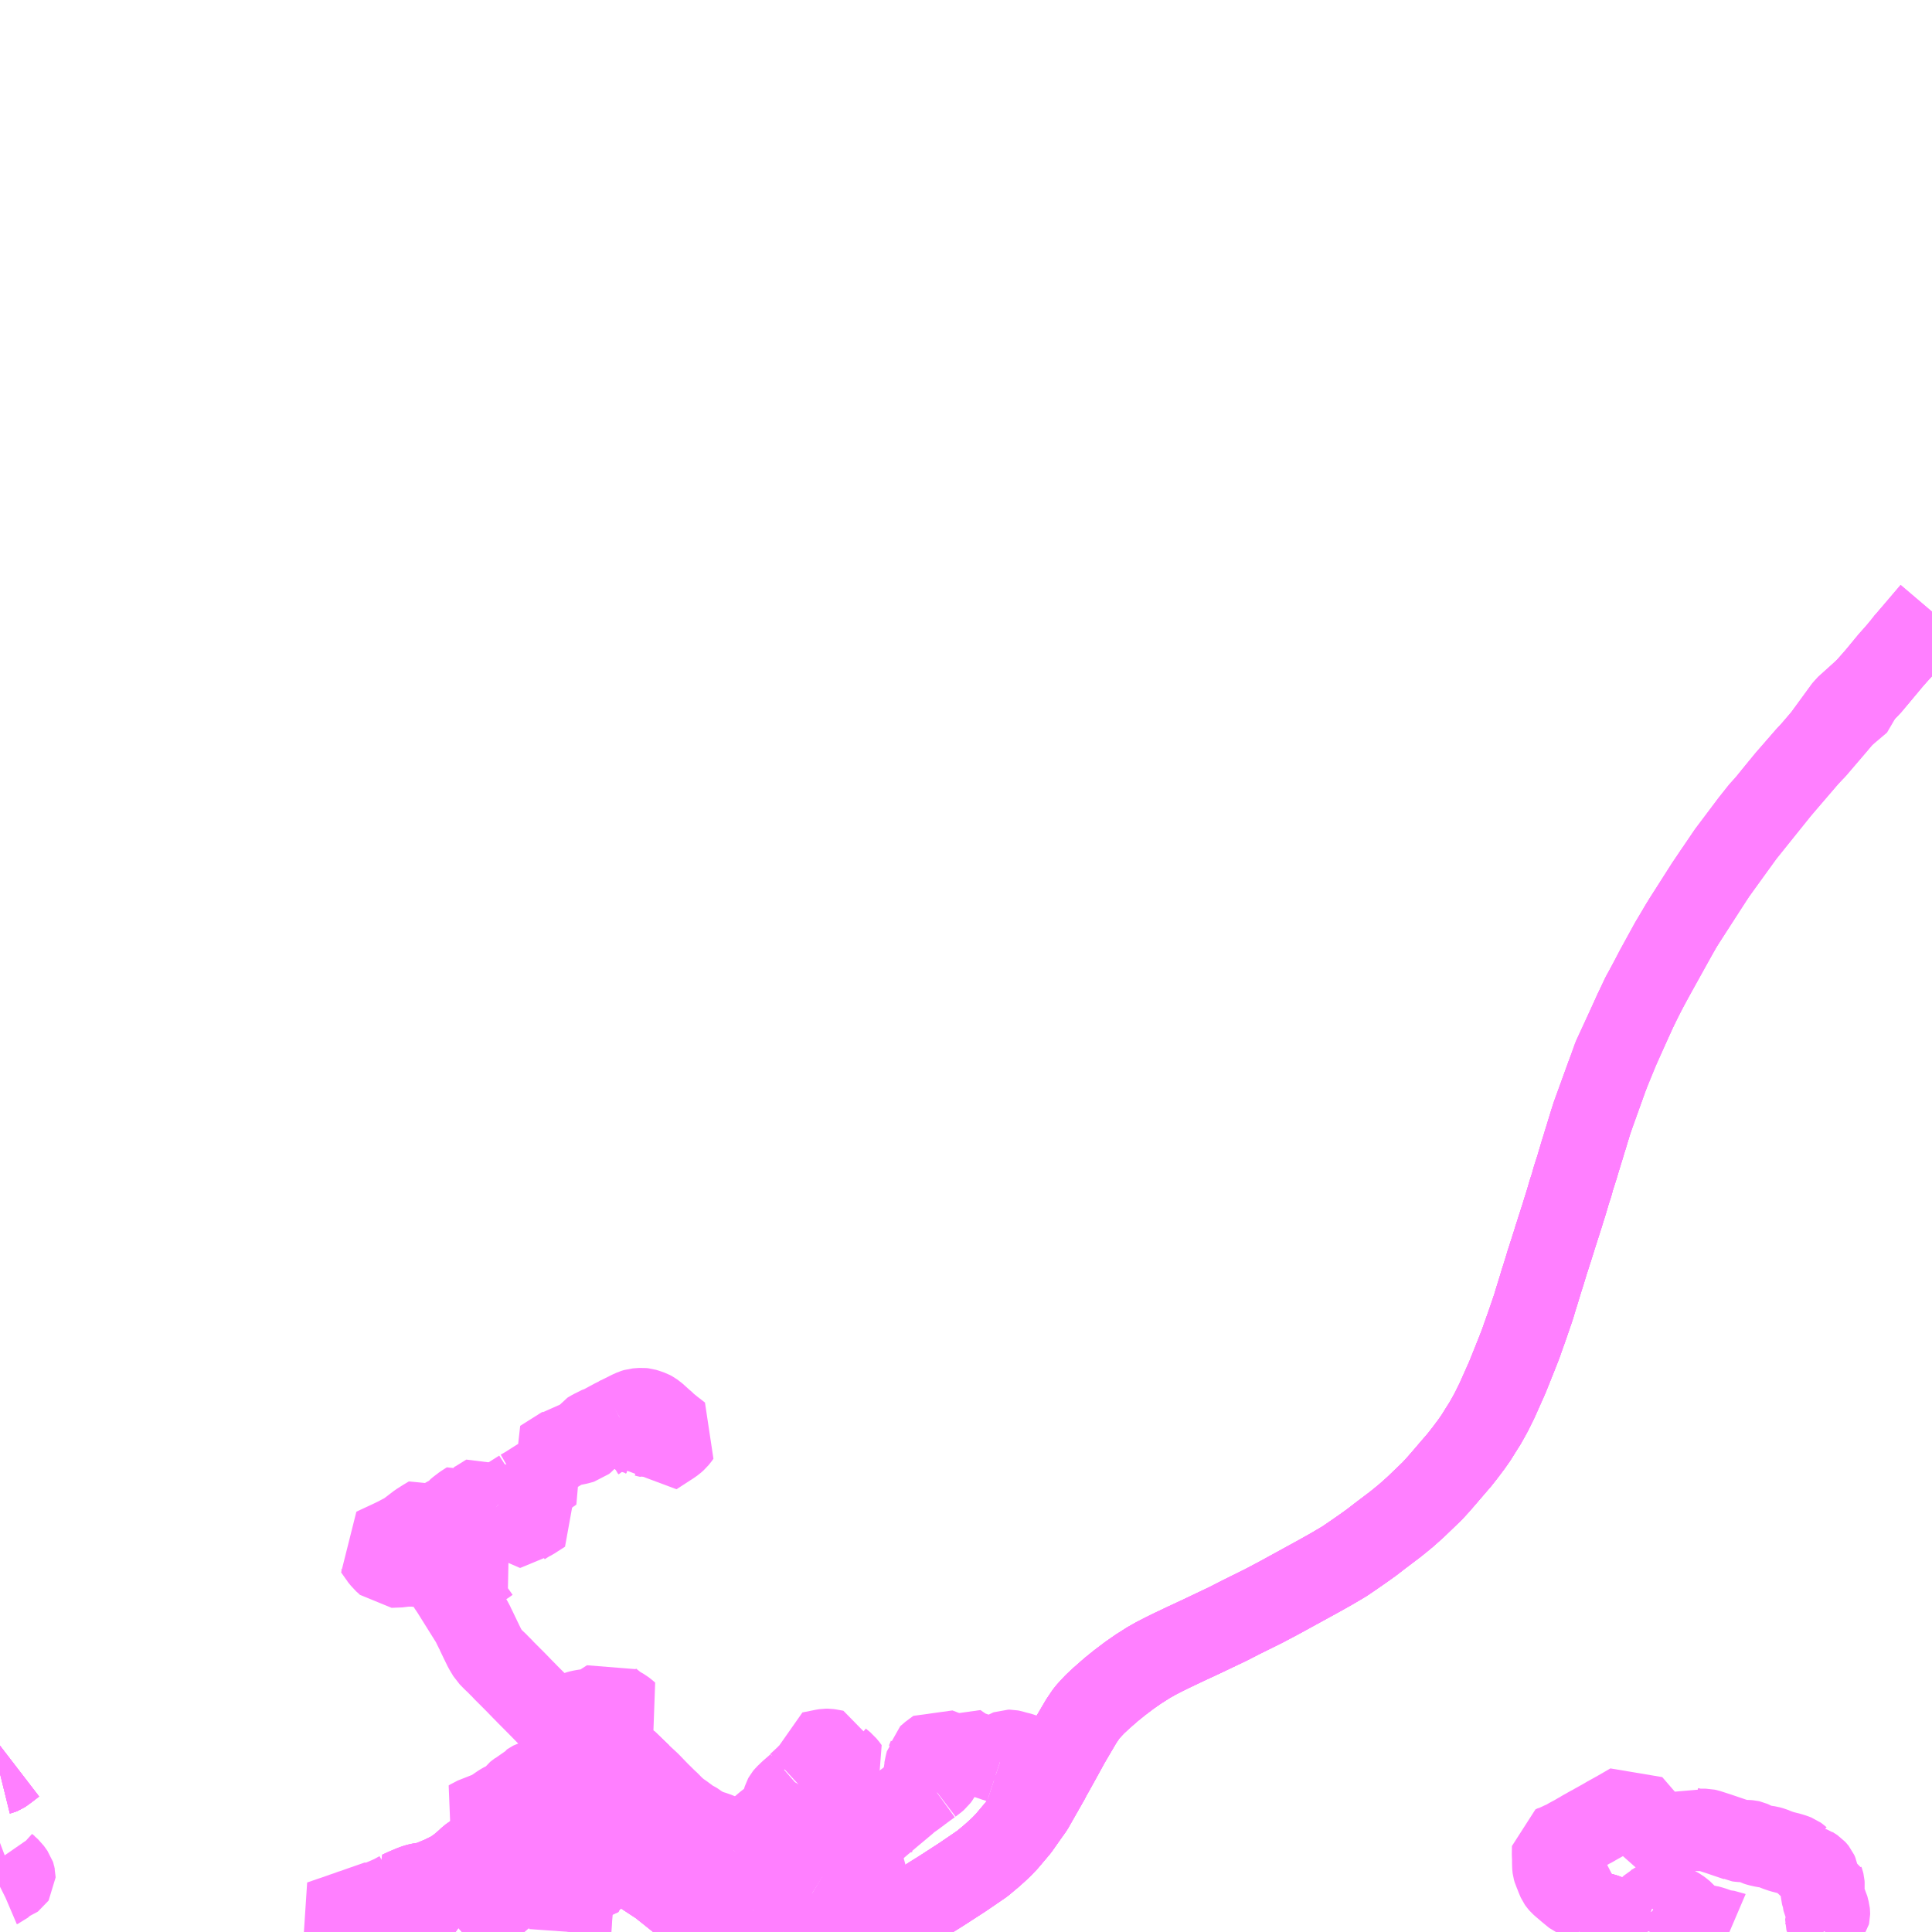 <?xml version="1.0" encoding="UTF-8"?>
<svg  xmlns="http://www.w3.org/2000/svg" xmlns:xlink="http://www.w3.org/1999/xlink" xmlns:go="http://purl.org/svgmap/profile" property="N07_001,N07_002,N07_003,N07_004,N07_005,N07_006,N07_007" viewBox="13921.875 -3814.453 17.578 17.578" go:dataArea="13921.875 -3814.453125 17.578125 17.578125" >
<globalCoordinateSystem srsName="http://purl.org/crs/84" transform="matrix(100.0,0.0,0.0,-100.0,0.0,0.0)" />
<defs>
 <g id="p0" >
  <circle cx="0.0" cy="0.0" r="3" stroke="green" stroke-width="0.75" vector-effect="non-scaling-stroke" />
 </g>
</defs>
<g fill="none" fill-rule="evenodd" stroke="#FF00FF" stroke-width="0.75" opacity="0.5" vector-effect="non-scaling-stroke" stroke-linejoin="bevel" >
<path content="1,山交バス（株）,アルカディア号,1.0,1.0,1.0," xlink:title="1" d="M13929.878,-3796.875L13929.975,-3796.945L13930.15,-3797.063L13930.305,-3797.164L13930.346,-3797.191L13930.442,-3797.251L13930.635,-3797.376L13930.812,-3797.497L13930.897,-3797.568L13930.945,-3797.611L13930.99,-3797.653L13931.022,-3797.687L13931.029,-3797.694L13931.043,-3797.71L13931.14,-3797.825L13931.209,-3797.923L13931.223,-3797.943L13931.266,-3798.003L13931.385,-3798.212L13931.414,-3798.263L13931.428,-3798.291L13931.452,-3798.333L13931.513,-3798.443L13931.546,-3798.503L13931.598,-3798.598L13931.712,-3798.792L13931.747,-3798.844L13931.766,-3798.871L13931.804,-3798.913L13931.837,-3798.948L13931.896,-3799.003L13931.985,-3799.081L13932.063,-3799.144L13932.153,-3799.212L13932.235,-3799.269L13932.289,-3799.303L13932.323,-3799.325L13932.394,-3799.365L13932.468,-3799.403L13932.533,-3799.435L13932.657,-3799.494L13932.816,-3799.568L13932.929,-3799.622L13933.047,-3799.678L13933.09,-3799.7L13933.17,-3799.741L13933.37,-3799.84L13933.51,-3799.914L13933.7,-3800.018L13933.762,-3800.052L13933.875,-3800.114L13933.989,-3800.178L13934.106,-3800.247L13934.178,-3800.296L13934.276,-3800.364L13934.353,-3800.419L13934.428,-3800.477L13934.572,-3800.586L13934.63,-3800.633L13934.67,-3800.666L13934.753,-3800.74L13934.81,-3800.795L13934.904,-3800.885L13934.967,-3800.954L13935.024,-3801.02L13935.096,-3801.104L13935.153,-3801.17L13935.204,-3801.235L13935.262,-3801.312L13935.304,-3801.372L13935.345,-3801.438L13935.388,-3801.506L13935.412,-3801.549L13935.424,-3801.57L13935.446,-3801.611L13935.496,-3801.712L13935.59,-3801.923L13935.672,-3802.128L13935.709,-3802.222L13935.736,-3802.299L13935.766,-3802.383L13935.797,-3802.473L13935.826,-3802.558L13935.83,-3802.571L13935.852,-3802.644L13935.873,-3802.711L13935.898,-3802.794L13935.925,-3802.879L13935.951,-3802.965L13935.964,-3803.005L13936.011,-3803.152L13936.02,-3803.182L13936.086,-3803.388L13936.107,-3803.456L13936.129,-3803.526L13936.15,-3803.599L13936.175,-3803.676L13936.19,-3803.731L13936.223,-3803.834L13936.247,-3803.915L13936.257,-3803.951L13936.367,-3804.307L13936.496,-3804.661L13936.597,-3804.907L13936.753,-3805.257L13936.841,-3805.432L13936.945,-3805.633L13937.079,-3805.877L13937.202,-3806.082L13937.402,-3806.396L13937.602,-3806.691L13937.718,-3806.845L13937.805,-3806.961L13937.893,-3807.072L13937.956,-3807.142L13938.02,-3807.221L13938.133,-3807.359L13938.315,-3807.568L13938.387,-3807.64L13938.571,-3807.855L13938.652,-3807.951L13938.816,-3808.141L13938.956,-3808.3L13939.073,-3808.442L13939.185,-3808.562L13939.207,-3808.6L13939.269,-3808.669L13939.377,-3808.79L13939.453,-3808.882"/>
<path content="1,山交バス（株）,山形-新潟,2.0,2.0,2.0," xlink:title="1" d="M13929.878,-3796.875L13929.975,-3796.945L13930.15,-3797.063L13930.305,-3797.164L13930.346,-3797.191L13930.442,-3797.251L13930.635,-3797.376L13930.812,-3797.497L13930.897,-3797.568L13930.945,-3797.611L13930.99,-3797.653L13931.022,-3797.687L13931.029,-3797.694L13931.043,-3797.71L13931.14,-3797.825L13931.209,-3797.923L13931.223,-3797.943L13931.266,-3798.003L13931.385,-3798.212L13931.414,-3798.263L13931.428,-3798.291L13931.452,-3798.333L13931.513,-3798.443L13931.546,-3798.503L13931.598,-3798.598L13931.712,-3798.792L13931.747,-3798.844L13931.766,-3798.871L13931.804,-3798.913L13931.837,-3798.948L13931.896,-3799.003L13931.985,-3799.081L13932.063,-3799.144L13932.153,-3799.212L13932.235,-3799.269L13932.289,-3799.303L13932.323,-3799.325L13932.394,-3799.365L13932.468,-3799.403L13932.533,-3799.435L13932.657,-3799.494L13932.816,-3799.568L13932.929,-3799.622L13933.047,-3799.678L13933.09,-3799.7L13933.17,-3799.741L13933.37,-3799.84L13933.51,-3799.914L13933.7,-3800.018L13933.762,-3800.052L13933.875,-3800.114L13933.989,-3800.178L13934.106,-3800.247L13934.178,-3800.296L13934.276,-3800.364L13934.353,-3800.419L13934.428,-3800.477L13934.572,-3800.586L13934.63,-3800.633L13934.67,-3800.666L13934.753,-3800.74L13934.81,-3800.795L13934.904,-3800.885L13934.967,-3800.954L13935.024,-3801.02L13935.096,-3801.104L13935.153,-3801.17L13935.204,-3801.235L13935.262,-3801.312L13935.304,-3801.372L13935.345,-3801.438L13935.388,-3801.506L13935.412,-3801.549L13935.424,-3801.57L13935.446,-3801.611L13935.496,-3801.712L13935.59,-3801.923L13935.672,-3802.128L13935.709,-3802.222L13935.736,-3802.299L13935.766,-3802.383L13935.797,-3802.473L13935.826,-3802.558L13935.83,-3802.571L13935.852,-3802.644L13935.873,-3802.711L13935.898,-3802.794L13935.925,-3802.879L13935.951,-3802.965L13935.964,-3803.005L13936.011,-3803.152L13936.02,-3803.182L13936.086,-3803.388L13936.107,-3803.456L13936.129,-3803.526L13936.15,-3803.599L13936.175,-3803.676L13936.19,-3803.731L13936.223,-3803.834L13936.247,-3803.915L13936.257,-3803.951L13936.367,-3804.307L13936.496,-3804.661L13936.597,-3804.907L13936.753,-3805.257L13936.841,-3805.432L13936.945,-3805.633L13937.079,-3805.877L13937.202,-3806.082L13937.402,-3806.396L13937.602,-3806.691L13937.718,-3806.845L13937.805,-3806.961L13937.893,-3807.072L13937.956,-3807.142L13938.02,-3807.221L13938.133,-3807.359L13938.315,-3807.568L13938.387,-3807.64L13938.571,-3807.855L13938.652,-3807.951L13938.72,-3807.977L13938.816,-3808.141L13938.956,-3808.3L13939.073,-3808.442L13939.185,-3808.562L13939.207,-3808.6L13939.269,-3808.669L13939.377,-3808.79L13939.453,-3808.882"/>
<path content="1,新潟交通（株）,市役所前～下山～太郎代浜行線（ガス化学経由太郎代浜行）,1.0,0.0,0.0," xlink:title="1" d="M13922.002,-3798.405L13921.963,-3798.375L13921.945,-3798.361L13921.911,-3798.336L13921.897,-3798.326L13921.894,-3798.324L13921.879,-3798.318L13921.875,-3798.317"/>
<path content="1,新潟交通（株）,市役所前～下山～新潟医療福祉大学・太郎代浜線（太郎代浜行）,6.0,7.0,7.0," xlink:title="1" d="M13921.875,-3798.317L13921.879,-3798.318L13921.894,-3798.324L13921.897,-3798.326L13921.911,-3798.336L13921.945,-3798.361L13921.963,-3798.375L13922.002,-3798.405"/>
<path content="1,新潟交通（株）,市役所前～下山～新潟医療福祉大学・太郎代浜線（市役所前行）,5.0,6.0,6.0," xlink:title="1" d="M13921.875,-3798.317L13921.879,-3798.318L13921.894,-3798.324L13921.897,-3798.326L13921.911,-3798.336L13921.945,-3798.361L13921.963,-3798.375L13922.002,-3798.405"/>
<path content="1,新潟交通（株）・山交バス（株）,山形高速バス,2.0,2.0,2.0," xlink:title="1" d="M13929.878,-3796.875L13929.975,-3796.945L13930.15,-3797.063L13930.305,-3797.164L13930.346,-3797.191L13930.442,-3797.251L13930.635,-3797.376L13930.812,-3797.497L13930.897,-3797.568L13930.945,-3797.611L13930.99,-3797.653L13931.022,-3797.687L13931.029,-3797.694L13931.043,-3797.71L13931.14,-3797.825L13931.209,-3797.923L13931.223,-3797.943L13931.266,-3798.003L13931.385,-3798.212L13931.414,-3798.263L13931.428,-3798.291L13931.452,-3798.333L13931.513,-3798.443L13931.546,-3798.503L13931.598,-3798.598L13931.712,-3798.792L13931.747,-3798.844L13931.766,-3798.871L13931.804,-3798.913L13931.837,-3798.948L13931.896,-3799.003L13931.985,-3799.081L13932.063,-3799.144L13932.153,-3799.212L13932.235,-3799.269L13932.289,-3799.303L13932.323,-3799.325L13932.394,-3799.365L13932.468,-3799.403L13932.533,-3799.435L13932.657,-3799.494L13932.816,-3799.568L13932.929,-3799.622L13933.047,-3799.678L13933.09,-3799.7L13933.17,-3799.741L13933.37,-3799.84L13933.51,-3799.914L13933.7,-3800.018L13933.762,-3800.052L13933.875,-3800.114L13933.989,-3800.178L13934.106,-3800.247L13934.178,-3800.296L13934.276,-3800.364L13934.353,-3800.419L13934.428,-3800.477L13934.572,-3800.586L13934.63,-3800.633L13934.67,-3800.666L13934.753,-3800.74L13934.81,-3800.795L13934.904,-3800.885L13934.967,-3800.954L13935.024,-3801.02L13935.096,-3801.104L13935.153,-3801.17L13935.204,-3801.235L13935.262,-3801.312L13935.304,-3801.372L13935.345,-3801.438L13935.388,-3801.506L13935.412,-3801.549L13935.424,-3801.57L13935.446,-3801.611L13935.496,-3801.712L13935.59,-3801.923L13935.672,-3802.128L13935.709,-3802.222L13935.736,-3802.299L13935.766,-3802.383L13935.797,-3802.473L13935.826,-3802.558L13935.83,-3802.571L13935.852,-3802.644L13935.873,-3802.711L13935.898,-3802.794L13935.925,-3802.879L13935.951,-3802.965L13935.964,-3803.005L13936.011,-3803.152L13936.02,-3803.182L13936.086,-3803.388L13936.107,-3803.456L13936.129,-3803.526L13936.15,-3803.599L13936.175,-3803.676L13936.19,-3803.731L13936.223,-3803.834L13936.247,-3803.915L13936.253,-3803.932L13936.278,-3804.013L13936.297,-3804.077L13936.308,-3804.111L13936.312,-3804.124L13936.322,-3804.158L13936.346,-3804.238L13936.364,-3804.29L13936.558,-3804.833L13936.816,-3805.391L13937.169,-3806.027L13937.477,-3806.504L13937.738,-3806.865L13938.063,-3807.27L13938.467,-3807.741L13938.667,-3808.015L13938.883,-3808.21L13939.276,-3808.68L13939.453,-3808.888"/>
<path content="1,近鉄バス（株）,大阪・京都⇔山形,1.0,1.0,1.0," xlink:title="1" d="M13929.878,-3796.875L13929.975,-3796.945L13930.15,-3797.063L13930.305,-3797.164L13930.346,-3797.191L13930.442,-3797.251L13930.635,-3797.376L13930.812,-3797.497L13930.897,-3797.568L13930.945,-3797.611L13930.99,-3797.653L13931.022,-3797.687L13931.029,-3797.694L13931.043,-3797.71L13931.14,-3797.825L13931.209,-3797.923L13931.223,-3797.943L13931.266,-3798.003L13931.385,-3798.212L13931.414,-3798.263L13931.428,-3798.291L13931.452,-3798.333L13931.513,-3798.443L13931.546,-3798.503L13931.598,-3798.598L13931.712,-3798.792L13931.747,-3798.844L13931.766,-3798.871L13931.804,-3798.913L13931.837,-3798.948L13931.896,-3799.003L13931.985,-3799.081L13932.063,-3799.144L13932.153,-3799.212L13932.235,-3799.269L13932.289,-3799.303L13932.323,-3799.325L13932.394,-3799.365L13932.468,-3799.403L13932.533,-3799.435L13932.657,-3799.494L13932.816,-3799.568L13932.929,-3799.622L13933.047,-3799.678L13933.09,-3799.7L13933.17,-3799.741L13933.37,-3799.84L13933.51,-3799.914L13933.7,-3800.018L13933.762,-3800.052L13933.875,-3800.114L13933.989,-3800.178L13934.106,-3800.247L13934.178,-3800.296L13934.276,-3800.364L13934.353,-3800.419L13934.428,-3800.477L13934.572,-3800.586L13934.63,-3800.633L13934.67,-3800.666L13934.753,-3800.74L13934.81,-3800.795L13934.904,-3800.885L13934.967,-3800.954L13935.024,-3801.02L13935.096,-3801.104L13935.153,-3801.17L13935.204,-3801.235L13935.262,-3801.312L13935.304,-3801.372L13935.345,-3801.438L13935.388,-3801.506L13935.412,-3801.549L13935.424,-3801.57L13935.446,-3801.611L13935.496,-3801.712L13935.59,-3801.923L13935.672,-3802.128L13935.709,-3802.222L13935.736,-3802.299L13935.766,-3802.383L13935.797,-3802.473L13935.826,-3802.558L13935.83,-3802.571L13935.852,-3802.644L13935.873,-3802.711L13935.898,-3802.794L13935.925,-3802.879L13935.951,-3802.965L13935.964,-3803.005L13936.011,-3803.152L13936.02,-3803.182L13936.086,-3803.388L13936.107,-3803.456L13936.129,-3803.526L13936.15,-3803.599L13936.175,-3803.676L13936.19,-3803.731L13936.223,-3803.834L13936.247,-3803.915L13936.253,-3803.932L13936.278,-3804.013L13936.297,-3804.077L13936.308,-3804.111L13936.312,-3804.124L13936.322,-3804.158L13936.346,-3804.238L13936.364,-3804.29L13936.558,-3804.833L13936.816,-3805.391L13937.169,-3806.027L13937.477,-3806.504L13937.738,-3806.865L13938.063,-3807.27L13938.467,-3807.741L13938.667,-3808.015L13938.883,-3808.21L13939.276,-3808.68L13939.453,-3808.888"/>
<path content="3,新潟市北区,太郎代浜・新富町～北区文化会館,5.0,5.0,5.0," xlink:title="3" d="M13921.875,-3797.287L13921.881,-3797.29L13921.888,-3797.293L13921.894,-3797.298L13921.898,-3797.302L13921.927,-3797.336L13921.933,-3797.339L13921.952,-3797.346L13921.997,-3797.363L13922.004,-3797.368L13922.006,-3797.371L13922.006,-3797.376L13922.004,-3797.384L13922.003,-3797.39L13922.001,-3797.396L13921.969,-3797.441L13921.915,-3797.49L13921.893,-3797.517L13921.875,-3797.543"/>
<path content="3,新潟市北区,太郎代浜・新富町～北区文化会館,5.0,5.0,5.0," xlink:title="3" d="M13921.875,-3798.317L13921.879,-3798.318L13921.894,-3798.324L13921.897,-3798.326L13921.911,-3798.336L13921.945,-3798.361L13921.963,-3798.375L13922.002,-3798.405"/>
<path content="3,新発田市,上荒沢・小出口→黒沢・加治→新発田駅方面行き,12.0,6.0,6.0," xlink:title="3" d="M13936.263,-3796.875L13936.271,-3796.903"/>
<path content="3,新発田市,上荒沢・小出口→黒沢・加治→新発田駅方面行き,12.0,6.0,6.0," xlink:title="3" d="M13936.271,-3796.903L13936.281,-3796.904L13936.284,-3796.905L13936.29,-3796.91L13936.306,-3796.937L13936.333,-3796.993L13936.341,-3797.01L13936.363,-3797.053L13936.365,-3797.058L13936.424,-3797.045L13936.469,-3797.034L13936.493,-3797.025L13936.514,-3797.017L13936.542,-3797.002L13936.555,-3796.995L13936.599,-3796.97L13936.629,-3796.954L13936.722,-3796.905L13936.731,-3796.901L13936.799,-3796.881L13936.813,-3796.875L13936.813,-3796.875"/>
<path content="3,新発田市,上荒沢・小出口→黒沢・加治→新発田駅方面行き,12.0,6.0,6.0," xlink:title="3" d="M13936.271,-3796.903L13936.299,-3797.051L13936.299,-3797.059L13936.309,-3797.106L13936.315,-3797.129"/>
<path content="3,新発田市,新発田駅・七葉中学校前→熊手行き,8.0,3.0,3.0," xlink:title="3" d="M13936.813,-3796.875L13936.813,-3796.875L13936.799,-3796.881L13936.731,-3796.901L13936.722,-3796.905L13936.629,-3796.954L13936.599,-3796.97L13936.555,-3796.995L13936.542,-3797.002L13936.514,-3797.017L13936.493,-3797.025L13936.469,-3797.034L13936.424,-3797.045L13936.365,-3797.058L13936.363,-3797.053L13936.341,-3797.01L13936.333,-3796.993L13936.306,-3796.937L13936.29,-3796.91L13936.284,-3796.905L13936.281,-3796.904L13936.271,-3796.903"/>
<path content="3,新発田市,新発田駅・七葉中学校前→熊手行き,8.0,3.0,3.0," xlink:title="3" d="M13936.271,-3796.903L13936.263,-3796.875"/>
<path content="3,新発田市,新発田駅・七葉中学校前→熊手行き,8.0,3.0,3.0," xlink:title="3" d="M13936.271,-3796.903L13936.299,-3797.051L13936.299,-3797.059L13936.309,-3797.106L13936.315,-3797.129L13936.322,-3797.171L13936.214,-3797.2L13936.207,-3797.203L13936.186,-3797.22L13936.175,-3797.229L13936.142,-3797.256L13936.131,-3797.266L13936.093,-3797.298L13936.076,-3797.313L13936.062,-3797.329L13936.055,-3797.339L13936.051,-3797.348L13936.048,-3797.355L13936.036,-3797.384L13936.032,-3797.396L13936.027,-3797.41L13936.026,-3797.411L13936.016,-3797.432L13936.01,-3797.453L13936.009,-3797.461L13936.008,-3797.474L13936.007,-3797.502L13936.007,-3797.517L13936.007,-3797.536L13936.007,-3797.541L13936.006,-3797.564L13936.005,-3797.576L13936.006,-3797.652L13936.025,-3797.661L13936.033,-3797.662L13936.07,-3797.679L13936.095,-3797.691L13936.099,-3797.692L13936.12,-3797.702L13936.156,-3797.723L13936.205,-3797.749L13936.237,-3797.768L13936.257,-3797.779L13936.27,-3797.787L13936.278,-3797.792L13936.298,-3797.803L13936.304,-3797.806L13936.331,-3797.822L13936.348,-3797.831L13936.368,-3797.841L13936.384,-3797.851L13936.475,-3797.902L13936.482,-3797.906L13936.492,-3797.912L13936.502,-3797.918L13936.603,-3797.974L13936.715,-3798.039L13936.856,-3797.876L13936.92,-3797.819L13937.043,-3797.71L13937.049,-3797.715L13937.138,-3797.785L13937.155,-3797.798L13937.172,-3797.811L13937.207,-3797.836L13937.234,-3797.823L13937.257,-3797.815L13937.268,-3797.813L13937.291,-3797.807L13937.325,-3797.804L13937.395,-3797.804L13937.413,-3797.8L13937.509,-3797.769L13937.68,-3797.711L13937.688,-3797.707L13937.708,-3797.704L13937.782,-3797.701L13937.794,-3797.7L13937.803,-3797.698L13937.812,-3797.694L13937.818,-3797.691L13937.858,-3797.671L13937.876,-3797.665L13937.921,-3797.655L13937.948,-3797.651L13937.968,-3797.648L13937.997,-3797.64L13938.044,-3797.621L13938.088,-3797.606L13938.162,-3797.587L13938.194,-3797.577L13938.22,-3797.567L13938.231,-3797.559L13938.251,-3797.542L13938.262,-3797.536L13938.269,-3797.533L13938.286,-3797.528L13938.291,-3797.518L13938.295,-3797.511L13938.311,-3797.496L13938.333,-3797.475L13938.341,-3797.469L13938.352,-3797.462L13938.365,-3797.457L13938.379,-3797.448L13938.385,-3797.444L13938.395,-3797.433L13938.403,-3797.423L13938.412,-3797.403L13938.413,-3797.397L13938.419,-3797.385L13938.424,-3797.375L13938.431,-3797.369L13938.442,-3797.363L13938.453,-3797.36L13938.458,-3797.34L13938.462,-3797.329L13938.465,-3797.317L13938.466,-3797.303L13938.465,-3797.29L13938.46,-3797.267L13938.454,-3797.246L13938.451,-3797.232L13938.452,-3797.22L13938.456,-3797.204L13938.46,-3797.197L13938.464,-3797.185L13938.467,-3797.155L13938.469,-3797.146L13938.473,-3797.137L13938.483,-3797.128L13938.492,-3797.122L13938.498,-3797.115L13938.501,-3797.109L13938.503,-3797.101L13938.506,-3797.088L13938.514,-3797.058L13938.515,-3797.048L13938.515,-3797.035L13938.513,-3797.026L13938.505,-3797.015L13938.496,-3797.002L13938.492,-3796.992L13938.492,-3796.985L13938.494,-3796.977L13938.498,-3796.97L13938.503,-3796.964L13938.509,-3796.961L13938.501,-3796.944L13938.496,-3796.93L13938.491,-3796.908L13938.49,-3796.9L13938.486,-3796.884L13938.482,-3796.876L13938.481,-3796.875M13937.61,-3796.875L13937.603,-3796.878L13937.574,-3796.882L13937.555,-3796.885L13937.538,-3796.885L13937.53,-3796.887L13937.517,-3796.891L13937.494,-3796.902L13937.477,-3796.908L13937.466,-3796.912L13937.437,-3796.921L13937.407,-3796.929L13937.401,-3796.931L13937.383,-3796.933L13937.374,-3796.932L13937.358,-3796.924L13937.337,-3796.918L13937.326,-3796.918L13937.314,-3796.919L13937.302,-3796.925L13937.265,-3796.955L13937.245,-3796.972L13937.23,-3796.993L13937.221,-3797.012L13937.214,-3797.021L13937.206,-3797.034L13937.194,-3797.048L13937.172,-3797.066L13937.151,-3797.082L13937.088,-3797.117L13937.08,-3797.117L13937.071,-3797.113L13937.061,-3797.11L13937.05,-3797.133L13936.987,-3797.178L13936.98,-3797.171L13936.943,-3797.137L13936.932,-3797.131L13936.912,-3797.121L13936.893,-3797.102L13936.908,-3797.095"/>
<path content="3,新発田市,新発田駅・七葉中学校前→黒岩・加治→上荒沢行き,13.0,6.0,6.0," xlink:title="3" d="M13936.813,-3796.875L13936.813,-3796.875L13936.799,-3796.881L13936.731,-3796.901L13936.722,-3796.905L13936.629,-3796.954L13936.599,-3796.97L13936.555,-3796.995L13936.542,-3797.002L13936.514,-3797.017L13936.493,-3797.025L13936.469,-3797.034L13936.424,-3797.045L13936.365,-3797.058"/>
<path content="3,新発田市,新発田駅・七葉中学校前→黒岩・加治→上荒沢行き,13.0,6.0,6.0," xlink:title="3" d="M13936.271,-3796.903L13936.263,-3796.875"/>
<path content="3,新発田市,新発田駅・七葉中学校前→黒岩・加治→上荒沢行き,13.0,6.0,6.0," xlink:title="3" d="M13936.365,-3797.058L13936.363,-3797.053L13936.341,-3797.01L13936.333,-3796.993L13936.306,-3796.937L13936.29,-3796.91L13936.284,-3796.905L13936.281,-3796.904L13936.271,-3796.903"/>
<path content="3,新発田市,新発田駅・七葉中学校前→黒岩・加治→上荒沢行き,13.0,6.0,6.0," xlink:title="3" d="M13936.365,-3797.058L13936.379,-3797.086L13936.397,-3797.126L13936.408,-3797.15L13936.393,-3797.153L13936.322,-3797.171L13936.315,-3797.129L13936.309,-3797.106L13936.299,-3797.059L13936.299,-3797.051L13936.271,-3796.903"/>
<path content="3,新発田市,熊手・打越・→黒沢・加治→新発田駅方面行き,6.0,2.0,2.0," xlink:title="3" d="M13936.263,-3796.875L13936.271,-3796.903"/>
<path content="3,新発田市,熊手・打越・→黒沢・加治→新発田駅方面行き,6.0,2.0,2.0," xlink:title="3" d="M13936.271,-3796.903L13936.281,-3796.904L13936.284,-3796.905L13936.29,-3796.91L13936.306,-3796.937L13936.333,-3796.993L13936.341,-3797.01L13936.363,-3797.053L13936.365,-3797.058L13936.424,-3797.045L13936.469,-3797.034L13936.493,-3797.025L13936.514,-3797.017L13936.542,-3797.002L13936.555,-3796.995L13936.599,-3796.97L13936.629,-3796.954L13936.722,-3796.905L13936.731,-3796.901L13936.799,-3796.881L13936.813,-3796.875L13936.813,-3796.875"/>
<path content="3,新発田市,熊手・打越・→黒沢・加治→新発田駅方面行き,6.0,2.0,2.0," xlink:title="3" d="M13936.271,-3796.903L13936.299,-3797.051L13936.299,-3797.059L13936.309,-3797.106L13936.315,-3797.129"/>
<path content="3,聖籠町,さくらんぼ号,6.0,3.5,0.0," xlink:title="3" d="M13927.062,-3796.875L13927.068,-3796.959L13927.069,-3796.977L13927.07,-3797L13927.076,-3797.066L13927.076,-3797.09L13927.081,-3797.137L13927.084,-3797.147L13927.09,-3797.158L13927.096,-3797.166L13927.15,-3797.216L13927.174,-3797.241"/>
<path content="3,聖籠町,さくらんぼ号,6.0,3.5,0.0," xlink:title="3" d="M13924.911,-3796.875L13924.905,-3796.895L13924.898,-3796.913L13924.893,-3796.92L13924.883,-3796.927L13924.854,-3796.941L13924.816,-3796.959L13924.792,-3796.971L13924.847,-3796.99L13924.882,-3797.002L13924.964,-3797.03L13925.003,-3797.044L13925.039,-3797.056L13925.082,-3797.072L13925.09,-3797.074L13925.1,-3797.077L13925.119,-3797.084L13925.158,-3797.098L13925.262,-3797.134L13925.319,-3797.154L13925.32,-3797.152L13925.322,-3797.149L13925.399,-3797.181L13925.452,-3797.205L13925.511,-3797.238"/>
<path content="3,聖籠町,さくらんぼ号,6.0,3.5,0.0," xlink:title="3" d="M13926.078,-3796.875L13926.16,-3796.947L13926.163,-3796.95L13926.189,-3796.973L13926.217,-3796.999L13926.221,-3797.002L13926.23,-3797.009L13926.234,-3797.012L13926.238,-3797.017L13926.359,-3797.122L13926.383,-3797.144L13926.436,-3797.191L13926.586,-3797.324L13926.617,-3797.351L13926.661,-3797.39L13926.71,-3797.432L13926.761,-3797.477L13926.859,-3797.407L13926.9,-3797.377L13926.974,-3797.322L13927.015,-3797.291L13927.037,-3797.275L13927.052,-3797.265L13927.064,-3797.26L13927.083,-3797.254L13927.094,-3797.252L13927.114,-3797.25L13927.154,-3797.245L13927.174,-3797.241"/>
<path content="3,聖籠町,さくらんぼ号,6.0,3.5,0.0," xlink:title="3" d="M13925.511,-3797.238L13925.541,-3797.212L13925.586,-3797.178L13925.626,-3797.15L13925.706,-3797.094L13925.733,-3797.075L13925.835,-3797.005L13925.842,-3797.001L13925.874,-3796.978L13925.909,-3796.954L13925.914,-3796.95L13925.947,-3796.926L13925.952,-3796.923L13925.97,-3796.91L13926.02,-3796.875"/>
<path content="3,聖籠町,さくらんぼ号,6.0,3.5,0.0," xlink:title="3" d="M13925.511,-3797.238L13925.556,-3797.259L13925.624,-3797.288L13925.66,-3797.301L13925.685,-3797.308L13925.708,-3797.312L13925.722,-3797.314L13925.758,-3797.32L13925.787,-3797.329L13925.889,-3797.371L13925.987,-3797.419L13926.057,-3797.468L13926.122,-3797.524L13926.148,-3797.549L13926.169,-3797.564L13926.21,-3797.59L13926.232,-3797.608L13926.255,-3797.632L13926.275,-3797.65L13926.293,-3797.657L13926.314,-3797.669L13926.338,-3797.676L13926.354,-3797.681L13926.368,-3797.69L13926.378,-3797.698L13926.397,-3797.716L13926.41,-3797.724L13926.426,-3797.729L13926.444,-3797.731L13926.509,-3797.737L13926.569,-3797.743L13926.586,-3797.747L13926.6,-3797.754L13926.614,-3797.766L13926.654,-3797.799L13926.676,-3797.818L13926.658,-3797.854"/>
<path content="3,聖籠町,さくらんぼ号,6.0,3.5,0.0," xlink:title="3" d="M13928.416,-3797.24L13928.365,-3797.2"/>
<path content="3,聖籠町,さくらんぼ号,6.0,3.5,0.0," xlink:title="3" d="M13928.416,-3797.24L13928.45,-3797.218L13928.463,-3797.21L13928.394,-3797.133L13928.389,-3797.128L13928.376,-3797.115L13928.361,-3797.104L13928.353,-3797.098L13928.342,-3797.093L13928.316,-3797.082L13928.308,-3797.076L13928.296,-3797.064L13928.27,-3797.025"/>
<path content="3,聖籠町,さくらんぼ号,6.0,3.5,0.0," xlink:title="3" d="M13927.174,-3797.241L13927.203,-3797.292L13927.228,-3797.328L13927.245,-3797.349L13927.273,-3797.373L13927.285,-3797.382L13927.314,-3797.398L13927.372,-3797.431L13927.43,-3797.471L13927.442,-3797.478L13927.458,-3797.488L13927.506,-3797.528L13927.51,-3797.533L13927.551,-3797.565L13927.564,-3797.576L13927.638,-3797.637L13927.708,-3797.631"/>
<path content="3,聖籠町,さくらんぼ号,6.0,3.5,0.0," xlink:title="3" d="M13928.286,-3797.348L13928.269,-3797.33L13928.245,-3797.306L13928.221,-3797.281L13928.208,-3797.267L13928.203,-3797.263L13928.171,-3797.232L13928.131,-3797.191L13928.093,-3797.162L13928.028,-3797.115L13927.997,-3797.09L13927.967,-3797.066L13927.923,-3797.025L13927.893,-3796.992L13927.888,-3796.985L13927.871,-3796.959L13927.848,-3796.919L13927.829,-3796.89L13927.817,-3796.875"/>
<path content="3,聖籠町,さくらんぼ号,6.0,3.5,0.0," xlink:title="3" d="M13928.286,-3797.348L13928.314,-3797.321L13928.342,-3797.296L13928.391,-3797.258L13928.416,-3797.24"/>
<path content="3,聖籠町,さくらんぼ号,6.0,3.5,0.0," xlink:title="3" d="M13927.834,-3797.588L13927.852,-3797.574L13927.878,-3797.557L13927.917,-3797.524L13927.93,-3797.512L13927.947,-3797.495L13927.977,-3797.466L13927.987,-3797.458L13928.033,-3797.441L13928.052,-3797.435L13928.086,-3797.426L13928.123,-3797.417L13928.156,-3797.409L13928.168,-3797.405L13928.205,-3797.393L13928.228,-3797.384L13928.253,-3797.372L13928.286,-3797.348"/>
<path content="3,聖籠町,さくらんぼ号,6.0,3.5,0.0," xlink:title="3" d="M13927.834,-3797.588L13927.955,-3797.693L13927.994,-3797.726L13928.032,-3797.758L13928.037,-3797.764"/>
<path content="3,聖籠町,さくらんぼ号,6.0,3.5,0.0," xlink:title="3" d="M13927.708,-3797.631L13927.728,-3797.626L13927.792,-3797.605L13927.811,-3797.599L13927.826,-3797.593L13927.834,-3797.588"/>
<path content="3,聖籠町,さくらんぼ号,6.0,3.5,0.0," xlink:title="3" d="M13927.708,-3797.631L13927.712,-3797.662L13927.714,-3797.684L13927.718,-3797.712L13927.719,-3797.72L13927.722,-3797.739L13927.723,-3797.744L13927.726,-3797.762L13927.725,-3797.796L13927.722,-3797.81L13927.713,-3797.829L13927.701,-3797.847L13927.684,-3797.868L13927.679,-3797.872L13927.612,-3797.919L13927.608,-3797.922L13927.518,-3797.988L13927.512,-3797.992L13927.422,-3798.056L13927.702,-3798.304L13927.57,-3798.431L13927.504,-3798.378L13927.469,-3798.348"/>
<path content="3,聖籠町,さくら号,5.5,3.5,0.0," xlink:title="3" d="M13927.817,-3796.875L13927.829,-3796.89L13927.848,-3796.919L13927.871,-3796.959L13927.873,-3796.964L13927.888,-3796.985L13927.893,-3796.992L13927.923,-3797.025L13927.967,-3797.066L13927.997,-3797.09L13928.028,-3797.115L13928.093,-3797.162L13928.131,-3797.191L13928.171,-3797.232L13928.203,-3797.263L13928.208,-3797.267L13928.221,-3797.281L13928.245,-3797.306L13928.269,-3797.33L13928.286,-3797.348"/>
<path content="3,聖籠町,さくら号,5.5,3.5,0.0," xlink:title="3" d="M13929.022,-3796.925L13929.057,-3796.909L13929.13,-3796.875"/>
<path content="3,聖籠町,さくら号,5.5,3.5,0.0," xlink:title="3" d="M13928.729,-3797.081L13928.842,-3797.026L13928.884,-3797.002L13929.001,-3796.935L13929.022,-3796.925"/>
<path content="3,聖籠町,さくら号,5.5,3.5,0.0," xlink:title="3" d="M13928.729,-3797.081L13928.688,-3797.099L13928.589,-3797.148L13928.506,-3797.188L13928.499,-3797.191L13928.463,-3797.21"/>
<path content="3,聖籠町,さくら号,5.5,3.5,0.0," xlink:title="3" d="M13929.25,-3797.204L13929.244,-3797.195L13929.161,-3797.093L13929.158,-3797.09L13929.095,-3797.012L13929.087,-3797.005L13929.066,-3796.989L13929.048,-3796.97L13929.036,-3796.952L13929.022,-3796.925"/>
<path content="3,聖籠町,さくら号,5.5,3.5,0.0," xlink:title="3" d="M13929.25,-3797.204L13929.223,-3797.221L13929.218,-3797.225L13929.19,-3797.245L13929.185,-3797.247L13929.114,-3797.294L13929.091,-3797.31L13929.064,-3797.328L13929.043,-3797.34L13929.027,-3797.345L13928.96,-3797.37L13928.948,-3797.375L13928.943,-3797.368L13928.912,-3797.326L13928.906,-3797.317L13928.829,-3797.215L13928.822,-3797.205L13928.779,-3797.147L13928.729,-3797.081"/>
<path content="3,聖籠町,さくら号,5.5,3.5,0.0," xlink:title="3" d="M13928.463,-3797.21L13928.394,-3797.133L13928.389,-3797.128L13928.376,-3797.115L13928.361,-3797.104L13928.353,-3797.098L13928.342,-3797.093L13928.316,-3797.082L13928.308,-3797.076L13928.296,-3797.064L13928.27,-3797.025"/>
<path content="3,聖籠町,さくら号,5.5,3.5,0.0," xlink:title="3" d="M13928.463,-3797.21L13928.45,-3797.218L13928.416,-3797.24"/>
<path content="3,聖籠町,さくら号,5.5,3.5,0.0," xlink:title="3" d="M13928.416,-3797.24L13928.365,-3797.2"/>
<path content="3,聖籠町,さくら号,5.5,3.5,0.0," xlink:title="3" d="M13928.416,-3797.24L13928.391,-3797.258L13928.342,-3797.296L13928.314,-3797.321L13928.286,-3797.348"/>
<path content="3,聖籠町,さくら号,5.5,3.5,0.0," xlink:title="3" d="M13928.286,-3797.348L13928.253,-3797.372L13928.228,-3797.384L13928.205,-3797.393L13928.168,-3797.405L13928.156,-3797.409L13928.123,-3797.417L13928.086,-3797.426L13928.052,-3797.435L13928.033,-3797.441L13927.987,-3797.458L13927.977,-3797.466L13927.947,-3797.495L13927.93,-3797.512L13927.917,-3797.524L13927.878,-3797.557L13927.852,-3797.574L13927.834,-3797.588"/>
<path content="3,聖籠町,さくら号,5.5,3.5,0.0," xlink:title="3" d="M13928.286,-3797.348L13928.37,-3797.435L13928.38,-3797.445L13928.413,-3797.479L13928.446,-3797.512L13928.456,-3797.523L13928.481,-3797.549L13928.51,-3797.578L13928.53,-3797.597L13928.549,-3797.617"/>
<path content="3,聖籠町,さくら号,5.5,3.5,0.0," xlink:title="3" d="M13929.723,-3797.495L13929.73,-3797.466L13929.749,-3797.398L13929.768,-3797.331L13929.772,-3797.319L13929.772,-3797.303L13929.769,-3797.286L13929.766,-3797.28L13929.757,-3797.265L13929.753,-3797.259L13929.709,-3797.196L13929.666,-3797.133L13929.666,-3797.132L13929.636,-3797.088L13929.624,-3797.073L13929.577,-3797.005L13929.536,-3797.035L13929.523,-3797.041L13929.449,-3797.079L13929.408,-3797.104L13929.375,-3797.125L13929.361,-3797.134L13929.324,-3797.157L13929.32,-3797.159L13929.273,-3797.19L13929.25,-3797.204"/>
<path content="3,聖籠町,さくら号,5.5,3.5,0.0," xlink:title="3" d="M13929.723,-3797.495L13929.736,-3797.5L13929.758,-3797.512L13929.775,-3797.521L13929.78,-3797.524L13929.793,-3797.531L13929.81,-3797.542L13929.857,-3797.579L13929.839,-3797.59L13929.822,-3797.599L13929.81,-3797.609L13929.803,-3797.618L13929.8,-3797.626L13929.801,-3797.641L13929.807,-3797.649L13929.816,-3797.657L13929.739,-3797.71L13929.728,-3797.714"/>
<path content="3,聖籠町,さくら号,5.5,3.5,0.0," xlink:title="3" d="M13927.834,-3797.588L13927.826,-3797.593L13927.811,-3797.599L13927.792,-3797.605L13927.728,-3797.626L13927.708,-3797.631"/>
<path content="3,聖籠町,さくら号,5.5,3.5,0.0," xlink:title="3" d="M13927.834,-3797.588L13927.955,-3797.693L13927.994,-3797.726L13928.032,-3797.758L13928.037,-3797.764L13928.113,-3797.828L13928.131,-3797.824L13928.193,-3797.798L13928.206,-3797.795L13928.217,-3797.794L13928.244,-3797.796L13928.259,-3797.798L13928.27,-3797.804L13928.276,-3797.805"/>
<path content="3,聖籠町,さくら号,5.5,3.5,0.0," xlink:title="3" d="M13928.549,-3797.617L13928.607,-3797.667L13928.684,-3797.722L13928.732,-3797.76L13928.776,-3797.797L13928.8,-3797.82L13928.83,-3797.846L13928.848,-3797.861L13928.902,-3797.903L13928.955,-3797.944L13928.965,-3797.954L13928.969,-3797.969L13928.978,-3797.991L13928.992,-3798.033L13928.996,-3798.046L13928.998,-3798.052L13929.01,-3798.091L13929.016,-3798.102L13929.025,-3798.113L13929.046,-3798.133L13929.062,-3798.149L13929.132,-3798.21L13929.138,-3798.22"/>
<path content="3,聖籠町,さくら号,5.5,3.5,0.0," xlink:title="3" d="M13927.708,-3797.631L13927.638,-3797.637L13927.564,-3797.576L13927.551,-3797.565L13927.506,-3797.528L13927.458,-3797.488L13927.442,-3797.478L13927.43,-3797.471L13927.372,-3797.431L13927.314,-3797.398L13927.285,-3797.382L13927.273,-3797.373L13927.245,-3797.349L13927.228,-3797.328L13927.203,-3797.292L13927.174,-3797.241L13927.154,-3797.245L13927.114,-3797.25L13927.094,-3797.252L13927.083,-3797.254L13927.064,-3797.26L13927.052,-3797.265L13927.037,-3797.275L13927.015,-3797.291L13926.974,-3797.322L13926.9,-3797.377L13926.859,-3797.407L13926.761,-3797.477L13926.71,-3797.432L13926.661,-3797.39L13926.617,-3797.351L13926.586,-3797.324L13926.436,-3797.191L13926.383,-3797.144L13926.359,-3797.122L13926.238,-3797.017L13926.234,-3797.012L13926.23,-3797.009L13926.221,-3797.002L13926.217,-3796.999L13926.189,-3796.973L13926.163,-3796.95L13926.16,-3796.947L13926.078,-3796.875M13926.02,-3796.875L13925.97,-3796.91L13925.952,-3796.923L13925.947,-3796.926L13925.914,-3796.95L13925.909,-3796.954L13925.874,-3796.978L13925.842,-3797.001L13925.835,-3797.005L13925.733,-3797.075L13925.706,-3797.094L13925.626,-3797.15L13925.586,-3797.178L13925.541,-3797.212L13925.511,-3797.238L13925.556,-3797.259L13925.624,-3797.288L13925.66,-3797.301L13925.685,-3797.308L13925.708,-3797.312L13925.722,-3797.314L13925.758,-3797.32L13925.787,-3797.329L13925.889,-3797.371L13925.987,-3797.419L13926.057,-3797.468L13926.122,-3797.524L13926.148,-3797.549L13926.169,-3797.564L13926.21,-3797.59L13926.232,-3797.608L13926.255,-3797.632L13926.275,-3797.65L13926.293,-3797.657L13926.314,-3797.669L13926.338,-3797.676L13926.354,-3797.681L13926.368,-3797.69L13926.378,-3797.698L13926.397,-3797.716L13926.41,-3797.724"/>
<path content="3,聖籠町,さくら号,5.5,3.5,0.0," xlink:title="3" d="M13929.728,-3797.714L13929.72,-3797.717L13929.699,-3797.721L13929.673,-3797.729"/>
<path content="3,聖籠町,さくら号,5.5,3.5,0.0," xlink:title="3" d="M13929.728,-3797.714L13929.75,-3797.736L13929.784,-3797.768L13929.839,-3797.819L13929.843,-3797.823L13929.88,-3797.855L13929.978,-3797.938L13930.118,-3798.055L13930.12,-3798.057L13930.131,-3798.067L13930.148,-3798.085L13930.168,-3798.095L13930.182,-3798.105L13930.192,-3798.112L13930.272,-3798.172L13930.295,-3798.189L13930.342,-3798.223"/>
<path content="3,聖籠町,さくら号,5.5,3.5,0.0," xlink:title="3" d="M13929.673,-3797.729L13929.676,-3797.677L13929.688,-3797.62L13929.702,-3797.566L13929.704,-3797.561L13929.716,-3797.52L13929.72,-3797.502L13929.723,-3797.495"/>
<path content="3,聖籠町,さくら号,5.5,3.5,0.0," xlink:title="3" d="M13928.276,-3797.805L13928.281,-3797.801L13928.291,-3797.796L13928.298,-3797.794L13928.304,-3797.792L13928.343,-3797.79L13928.355,-3797.787L13928.375,-3797.78L13928.413,-3797.766L13928.43,-3797.758L13928.445,-3797.747L13928.462,-3797.729L13928.486,-3797.699L13928.522,-3797.649L13928.549,-3797.617"/>
<path content="3,聖籠町,さくら号,5.5,3.5,0.0," xlink:title="3" d="M13928.276,-3797.805L13928.248,-3797.83L13928.21,-3797.861L13928.191,-3797.872L13928.162,-3797.886L13928.151,-3797.894L13928.141,-3797.902L13928.101,-3797.932L13928.04,-3797.975L13927.998,-3798.013L13927.957,-3798.055L13927.939,-3798.071L13927.862,-3798.147L13927.784,-3798.228L13927.702,-3798.304"/>
<path content="3,聖籠町,さくら号,5.5,3.5,0.0," xlink:title="3" d="M13929.652,-3797.812L13929.665,-3797.782L13929.67,-3797.767L13929.672,-3797.755L13929.673,-3797.729"/>
<path content="3,聖籠町,さくら号,5.5,3.5,0.0," xlink:title="3" d="M13929.652,-3797.812L13929.631,-3797.811L13929.592,-3797.807L13929.551,-3797.809L13929.491,-3797.816L13929.462,-3797.819L13929.397,-3797.832L13929.37,-3797.84L13929.325,-3797.854L13929.314,-3797.858L13929.389,-3797.735L13929.39,-3797.732L13929.391,-3797.73L13929.409,-3797.73L13929.455,-3797.729L13929.465,-3797.729L13929.606,-3797.73L13929.659,-3797.73L13929.673,-3797.729"/>
<path content="3,聖籠町,さくら号,5.5,3.5,0.0," xlink:title="3" d="M13926.676,-3797.818L13926.654,-3797.799L13926.614,-3797.766L13926.6,-3797.754L13926.586,-3797.747L13926.569,-3797.743L13926.509,-3797.737L13926.444,-3797.731L13926.426,-3797.729L13926.41,-3797.724"/>
<path content="3,聖籠町,さくら号,5.5,3.5,0.0," xlink:title="3" d="M13926.676,-3797.818L13926.658,-3797.854"/>
<path content="3,聖籠町,さくら号,5.5,3.5,0.0," xlink:title="3" d="M13929.138,-3798.22L13929.293,-3798.218L13929.321,-3798.218L13929.334,-3798.216L13929.338,-3798.216L13929.346,-3798.213L13929.358,-3798.209L13929.368,-3798.208L13929.388,-3798.209L13929.397,-3798.211L13929.444,-3798.22L13929.466,-3798.221"/>
<path content="3,聖籠町,さくら号,5.5,3.5,0.0," xlink:title="3" d="M13929.138,-3798.22L13929.191,-3798.269L13929.212,-3798.289L13929.23,-3798.307L13929.244,-3798.323L13929.253,-3798.337L13929.258,-3798.35L13929.265,-3798.375L13929.265,-3798.395L13929.264,-3798.409L13929.263,-3798.428L13929.26,-3798.438L13929.25,-3798.505L13929.364,-3798.528L13929.388,-3798.532L13929.407,-3798.532L13929.421,-3798.53L13929.482,-3798.519L13929.488,-3798.481L13929.494,-3798.463L13929.5,-3798.452L13929.509,-3798.441L13929.523,-3798.429L13929.556,-3798.402L13929.564,-3798.392L13929.575,-3798.38L13929.594,-3798.354L13929.589,-3798.349L13929.578,-3798.339L13929.566,-3798.332L13929.547,-3798.319L13929.507,-3798.29L13929.5,-3798.282L13929.483,-3798.269L13929.482,-3798.268L13929.474,-3798.258L13929.469,-3798.247L13929.466,-3798.221"/>
<path content="3,聖籠町,さくら号,5.5,3.5,0.0," xlink:title="3" d="M13929.466,-3798.221L13929.484,-3798.206L13929.512,-3798.149L13929.601,-3797.937L13929.629,-3797.868L13929.652,-3797.812"/>
<path content="3,聖籠町,さくら号,5.5,3.5,0.0," xlink:title="3" d="M13930.342,-3798.223L13930.327,-3798.245L13930.298,-3798.292L13930.29,-3798.305L13930.285,-3798.317L13930.285,-3798.329L13930.288,-3798.339L13930.292,-3798.358L13930.3,-3798.398L13930.307,-3798.425L13930.308,-3798.426L13930.312,-3798.434L13930.329,-3798.477L13930.33,-3798.481L13930.335,-3798.486L13930.408,-3798.54L13930.445,-3798.526L13930.479,-3798.51L13930.493,-3798.506L13930.529,-3798.499"/>
<path content="3,聖籠町,さくら号,5.5,3.5,0.0," xlink:title="3" d="M13927.702,-3798.304L13927.422,-3798.056L13927.512,-3797.992L13927.518,-3797.988L13927.608,-3797.922L13927.612,-3797.919L13927.679,-3797.872L13927.684,-3797.868L13927.701,-3797.847L13927.713,-3797.829L13927.722,-3797.81L13927.725,-3797.796L13927.726,-3797.762L13927.723,-3797.744L13927.722,-3797.739L13927.719,-3797.72L13927.712,-3797.662L13927.708,-3797.631"/>
<path content="3,聖籠町,さくら号,5.5,3.5,0.0," xlink:title="3" d="M13927.702,-3798.304L13927.57,-3798.431"/>
<path content="3,聖籠町,さくら号,5.5,3.5,0.0," xlink:title="3" d="M13930.973,-3798.421L13930.979,-3798.436L13931.006,-3798.483L13931.03,-3798.514L13931.04,-3798.52L13931.048,-3798.523L13931.064,-3798.523L13931.079,-3798.52L13931.117,-3798.509L13931.15,-3798.501L13931.184,-3798.49L13931.196,-3798.483L13931.203,-3798.478L13931.212,-3798.468L13931.225,-3798.447L13931.231,-3798.435L13931.242,-3798.41L13931.231,-3798.383L13931.221,-3798.361L13931.221,-3798.361L13931.212,-3798.343L13931.198,-3798.347L13930.973,-3798.421"/>
<path content="3,聖籠町,さくら号,5.5,3.5,0.0," xlink:title="3" d="M13927.57,-3798.431L13927.504,-3798.378L13927.469,-3798.348L13927.425,-3798.314L13927.403,-3798.294L13927.349,-3798.239L13927.328,-3798.226L13927.302,-3798.213L13927.275,-3798.204L13927.247,-3798.197L13927.201,-3798.178L13927.164,-3798.159L13927.131,-3798.142L13927.095,-3798.123L13927.072,-3798.111L13927.044,-3798.094L13927,-3798.061L13926.968,-3798.035L13926.948,-3798.013L13926.932,-3797.994L13926.918,-3797.985L13926.894,-3797.966L13926.868,-3797.944L13926.854,-3797.93L13926.844,-3797.919L13926.834,-3797.91L13926.819,-3797.898L13926.803,-3797.888L13926.765,-3797.869L13926.735,-3797.854L13926.719,-3797.846L13926.703,-3797.837L13926.676,-3797.818"/>
<path content="3,聖籠町,さくら号,5.5,3.5,0.0," xlink:title="3" d="M13927.57,-3798.431L13927.481,-3798.516L13927.456,-3798.542L13927.45,-3798.55L13927.445,-3798.558L13927.423,-3798.58L13927.407,-3798.594L13927.395,-3798.607L13927.371,-3798.622L13927.441,-3798.672L13927.471,-3798.693L13927.482,-3798.703L13927.489,-3798.712L13927.494,-3798.723L13927.5,-3798.73L13927.493,-3798.739L13927.469,-3798.766L13927.467,-3798.769L13927.473,-3798.774L13927.51,-3798.801L13927.532,-3798.819L13927.589,-3798.862L13927.573,-3798.876L13927.545,-3798.898L13927.506,-3798.92L13927.487,-3798.932L13927.429,-3798.978L13927.419,-3798.987L13927.371,-3798.956L13927.339,-3798.935L13927.327,-3798.927L13927.314,-3798.917L13927.295,-3798.91L13927.276,-3798.904L13927.261,-3798.901L13927.257,-3798.899L13927.247,-3798.898L13927.243,-3798.898L13927.238,-3798.897L13927.191,-3798.89L13927.157,-3798.884L13927.135,-3798.878L13927.13,-3798.876L13927.12,-3798.87L13927.101,-3798.841L13927.093,-3798.834L13927.002,-3798.774L13926.96,-3798.748L13926.983,-3798.725L13927.014,-3798.698L13927.024,-3798.689L13927.094,-3798.632L13927.143,-3798.586L13927.146,-3798.583L13927.181,-3798.55L13927.219,-3798.514L13927.247,-3798.485L13927.26,-3798.469L13927.27,-3798.447L13927.25,-3798.44L13927.236,-3798.437L13927.214,-3798.428L13927.202,-3798.421L13927.165,-3798.387L13927.129,-3798.36L13927.076,-3798.33L13927.039,-3798.308L13926.969,-3798.254L13926.954,-3798.244L13926.95,-3798.241L13926.943,-3798.24L13926.909,-3798.25L13926.846,-3798.27L13926.829,-3798.249L13926.771,-3798.248L13926.747,-3798.244L13926.722,-3798.239L13926.716,-3798.237L13926.71,-3798.234L13926.703,-3798.229L13926.702,-3798.227L13926.684,-3798.209L13926.672,-3798.202L13926.633,-3798.186L13926.612,-3798.163L13926.593,-3798.148L13926.583,-3798.141L13926.565,-3798.127L13926.54,-3798.092L13926.522,-3798.074L13926.511,-3798.065L13926.496,-3798.06L13926.481,-3798.055L13926.464,-3798.048L13926.433,-3798.03L13926.395,-3798.004L13926.378,-3797.992L13926.353,-3797.977L13926.336,-3797.97L13926.324,-3797.966L13926.32,-3797.963L13926.316,-3797.96L13926.314,-3797.958L13926.309,-3797.956L13926.21,-3797.917L13926.177,-3797.904L13926.165,-3797.896L13926.183,-3797.886L13926.207,-3797.869L13926.264,-3797.829L13926.287,-3797.811L13926.41,-3797.724"/>
<path content="3,聖籠町,さくら号,5.5,3.5,0.0," xlink:title="3" d="M13930.529,-3798.499L13930.461,-3798.372L13930.417,-3798.29L13930.403,-3798.271L13930.384,-3798.255L13930.342,-3798.223"/>
<path content="3,聖籠町,さくら号,5.5,3.5,0.0," xlink:title="3" d="M13930.529,-3798.499L13930.538,-3798.512L13930.565,-3798.565L13930.573,-3798.575L13930.582,-3798.586L13930.634,-3798.55L13930.671,-3798.528L13930.691,-3798.518L13930.81,-3798.476L13930.918,-3798.439L13930.973,-3798.421"/>
<path content="3,聖籠町,はまなす号,5.0,3.0,0.0," xlink:title="3" d="M13928.416,-3797.24L13928.365,-3797.2"/>
<path content="3,聖籠町,はまなす号,5.0,3.0,0.0," xlink:title="3" d="M13928.416,-3797.24L13928.45,-3797.218L13928.463,-3797.21L13928.394,-3797.133L13928.389,-3797.128L13928.376,-3797.115L13928.361,-3797.104L13928.353,-3797.098L13928.342,-3797.093L13928.316,-3797.082L13928.308,-3797.076L13928.296,-3797.064L13928.27,-3797.025"/>
<path content="3,聖籠町,はまなす号,5.0,3.0,0.0," xlink:title="3" d="M13928.286,-3797.348L13928.245,-3797.306L13928.221,-3797.281L13928.208,-3797.267L13928.203,-3797.263L13928.171,-3797.232L13928.131,-3797.191L13928.093,-3797.162L13928.028,-3797.115L13927.997,-3797.09L13927.967,-3797.066L13927.923,-3797.025L13927.893,-3796.992L13927.888,-3796.985L13927.871,-3796.959L13927.848,-3796.919L13927.829,-3796.89L13927.817,-3796.875"/>
<path content="3,聖籠町,はまなす号,5.0,3.0,0.0," xlink:title="3" d="M13928.286,-3797.348L13928.314,-3797.321L13928.342,-3797.296L13928.391,-3797.258L13928.416,-3797.24"/>
<path content="3,聖籠町,はまなす号,5.0,3.0,0.0," xlink:title="3" d="M13927.834,-3797.588L13927.852,-3797.574L13927.917,-3797.524L13927.93,-3797.512L13927.947,-3797.495L13927.977,-3797.466L13927.987,-3797.458L13928.033,-3797.441L13928.052,-3797.435L13928.086,-3797.426L13928.123,-3797.417L13928.156,-3797.409L13928.168,-3797.405L13928.205,-3797.393L13928.228,-3797.384L13928.253,-3797.372L13928.286,-3797.348"/>
<path content="3,聖籠町,はまなす号,5.0,3.0,0.0," xlink:title="3" d="M13927.834,-3797.588L13928.032,-3797.758L13928.037,-3797.764"/>
<path content="3,聖籠町,はまなす号,5.0,3.0,0.0," xlink:title="3" d="M13927.708,-3797.631L13927.728,-3797.626L13927.792,-3797.605L13927.811,-3797.599L13927.826,-3797.593L13927.834,-3797.588"/>
<path content="3,聖籠町,はまなす号,5.0,3.0,0.0," xlink:title="3" d="M13927.708,-3797.631L13927.712,-3797.662L13927.714,-3797.684L13927.718,-3797.712L13927.719,-3797.72L13927.722,-3797.739L13927.723,-3797.744L13927.726,-3797.762L13927.725,-3797.796L13927.722,-3797.81L13927.713,-3797.829L13927.701,-3797.847L13927.684,-3797.868L13927.679,-3797.872L13927.612,-3797.919L13927.608,-3797.922L13927.518,-3797.988L13927.512,-3797.992L13927.422,-3798.056L13927.702,-3798.304L13927.57,-3798.431L13927.504,-3798.378L13927.469,-3798.348L13927.425,-3798.314L13927.403,-3798.294L13927.349,-3798.239L13927.328,-3798.226"/>
<path content="3,聖籠町,はまなす号,5.0,3.0,0.0," xlink:title="3" d="M13926.676,-3797.818L13926.654,-3797.799L13926.614,-3797.766L13926.6,-3797.754L13926.586,-3797.747L13926.569,-3797.743L13926.509,-3797.737L13926.444,-3797.731L13926.426,-3797.729L13926.41,-3797.724L13926.397,-3797.716L13926.378,-3797.698L13926.368,-3797.69L13926.354,-3797.681L13926.338,-3797.676L13926.314,-3797.669L13926.293,-3797.657L13926.275,-3797.65L13926.255,-3797.632L13926.232,-3797.608L13926.21,-3797.59L13926.169,-3797.564L13926.148,-3797.549L13926.122,-3797.524L13926.057,-3797.468L13925.987,-3797.419L13925.889,-3797.371L13925.787,-3797.329L13925.758,-3797.32L13925.722,-3797.314L13925.708,-3797.312L13925.685,-3797.308L13925.66,-3797.301L13925.624,-3797.288L13925.556,-3797.259L13925.511,-3797.238L13925.541,-3797.212L13925.586,-3797.178L13925.706,-3797.094L13925.733,-3797.075L13925.835,-3797.005L13925.842,-3797.001L13925.874,-3796.978L13925.909,-3796.954L13925.914,-3796.95L13925.947,-3796.926L13925.952,-3796.923L13925.97,-3796.91L13926.02,-3796.875M13926.078,-3796.875L13926.16,-3796.947L13926.163,-3796.95L13926.189,-3796.973L13926.217,-3796.999L13926.221,-3797.002L13926.23,-3797.009L13926.234,-3797.012L13926.238,-3797.017L13926.359,-3797.122L13926.383,-3797.144L13926.436,-3797.191L13926.586,-3797.324L13926.617,-3797.351L13926.661,-3797.39L13926.71,-3797.432L13926.761,-3797.477L13926.859,-3797.407L13926.9,-3797.377L13926.974,-3797.322L13927.015,-3797.291L13927.037,-3797.275L13927.052,-3797.265L13927.064,-3797.26L13927.083,-3797.254L13927.094,-3797.252L13927.114,-3797.25L13927.154,-3797.245L13927.174,-3797.241L13927.203,-3797.292L13927.228,-3797.328L13927.245,-3797.349L13927.273,-3797.373L13927.285,-3797.382L13927.314,-3797.398L13927.372,-3797.431L13927.43,-3797.471L13927.442,-3797.478L13927.458,-3797.488L13927.506,-3797.528L13927.51,-3797.533L13927.551,-3797.565L13927.564,-3797.576L13927.638,-3797.637L13927.708,-3797.631"/>
<path content="3,聖籠町,はまなす号,5.0,3.0,0.0," xlink:title="3" d="M13926.676,-3797.818L13926.658,-3797.854"/>
<path content="3,聖籠町,はまなす号,5.0,3.0,0.0," xlink:title="3" d="M13927.328,-3798.226L13927.302,-3798.213L13927.275,-3798.204L13927.247,-3798.197L13927.201,-3798.178L13927.164,-3798.159L13927.131,-3798.142L13927.095,-3798.123L13927.072,-3798.111L13927.044,-3798.094L13927,-3798.061L13926.982,-3798.046L13926.968,-3798.035L13926.96,-3798.029L13926.948,-3798.013L13926.932,-3797.994L13926.918,-3797.985L13926.894,-3797.966L13926.868,-3797.944L13926.854,-3797.93L13926.844,-3797.919L13926.834,-3797.91L13926.819,-3797.898L13926.803,-3797.888L13926.765,-3797.869L13926.735,-3797.854L13926.719,-3797.846L13926.703,-3797.837L13926.676,-3797.818"/>
<path content="3,聖籠町,はまなす号,5.0,3.0,0.0," xlink:title="3" d="M13926.408,-3800.763L13926.39,-3800.779L13926.383,-3800.786L13926.356,-3800.813L13926.344,-3800.826L13926.316,-3800.855L13926.199,-3800.782L13926.193,-3800.779L13926.164,-3800.766L13926.143,-3800.787L13926.093,-3800.755L13926.059,-3800.729L13926.051,-3800.723L13926.033,-3800.708L13926.027,-3800.7L13926.009,-3800.678L13925.997,-3800.669L13925.951,-3800.648L13925.925,-3800.633L13925.905,-3800.618L13925.882,-3800.596L13925.87,-3800.579L13925.788,-3800.653L13925.768,-3800.641L13925.735,-3800.621L13925.683,-3800.588L13925.613,-3800.534L13925.567,-3800.5L13925.529,-3800.481L13925.486,-3800.458L13925.428,-3800.43L13925.299,-3800.37L13925.285,-3800.363L13925.333,-3800.295L13925.334,-3800.294L13925.335,-3800.291L13925.345,-3800.278L13925.354,-3800.268L13925.364,-3800.255L13925.39,-3800.232L13925.409,-3800.214L13925.423,-3800.199L13925.497,-3800.202L13925.521,-3800.203L13925.526,-3800.204L13925.532,-3800.208L13925.537,-3800.211L13925.62,-3800.21L13925.626,-3800.211L13925.637,-3800.21L13925.671,-3800.207L13925.692,-3800.204L13925.709,-3800.198L13925.739,-3800.183L13925.778,-3800.21L13925.785,-3800.216L13925.808,-3800.24L13925.855,-3800.295L13925.884,-3800.323L13925.891,-3800.329L13925.989,-3800.438L13926.325,-3800.25L13926.323,-3800.249L13926.289,-3800.225L13926.22,-3800.18L13926.192,-3800.161L13926.164,-3800.143L13926.117,-3800.119L13926.092,-3800.108L13926.075,-3800.101L13926.053,-3800.092L13926.026,-3800.08L13925.981,-3800.058L13925.96,-3800.047L13925.951,-3800.042L13925.957,-3800.03L13925.985,-3799.989L13926.152,-3799.722L13926.173,-3799.689L13926.181,-3799.671L13926.186,-3799.66L13926.203,-3799.626L13926.209,-3799.613L13926.213,-3799.604L13926.214,-3799.603L13926.245,-3799.538L13926.285,-3799.456L13926.288,-3799.451L13926.304,-3799.424L13926.306,-3799.421L13926.322,-3799.394L13926.325,-3799.391L13926.365,-3799.35L13926.394,-3799.323L13926.425,-3799.291L13926.434,-3799.283L13926.462,-3799.253L13926.463,-3799.252L13926.53,-3799.185L13926.567,-3799.148L13926.629,-3799.084L13926.648,-3799.065L13926.679,-3799.033L13926.738,-3798.974L13926.807,-3798.904L13926.849,-3798.861L13926.96,-3798.748L13926.983,-3798.725L13927.014,-3798.698L13927.024,-3798.689L13927.094,-3798.632L13927.143,-3798.586L13927.146,-3798.583L13927.181,-3798.55L13927.219,-3798.514L13927.247,-3798.485L13927.26,-3798.469L13927.27,-3798.447L13927.282,-3798.401L13927.328,-3798.226"/>
<path content="3,聖籠町,はまなす号,5.0,3.0,0.0," xlink:title="3" d="M13926.618,-3800.893L13926.514,-3800.827L13926.408,-3800.763"/>
<path content="3,聖籠町,はまなす号,5.0,3.0,0.0," xlink:title="3" d="M13926.618,-3800.893L13926.675,-3800.837L13926.721,-3800.791L13926.764,-3800.745L13926.789,-3800.72L13926.806,-3800.704L13926.81,-3800.7L13926.813,-3800.696L13926.715,-3800.633L13926.709,-3800.63L13926.704,-3800.63L13926.63,-3800.583L13926.61,-3800.563L13926.604,-3800.563L13926.574,-3800.595L13926.553,-3800.617L13926.509,-3800.661L13926.482,-3800.688L13926.463,-3800.706L13926.408,-3800.763"/>
<path content="3,聖籠町,はまなす号,5.0,3.0,0.0," xlink:title="3" d="M13927.712,-3801.393L13927.719,-3801.39L13927.729,-3801.382L13927.743,-3801.365L13927.768,-3801.323L13927.776,-3801.31L13927.801,-3801.267L13927.804,-3801.263L13927.822,-3801.232L13927.826,-3801.218L13927.931,-3801.286L13927.962,-3801.306L13927.97,-3801.311L13927.976,-3801.315L13928.003,-3801.334L13928.029,-3801.357L13928.037,-3801.367L13928.045,-3801.376L13928.059,-3801.396L13927.983,-3801.455L13927.951,-3801.481L13927.921,-3801.507L13927.915,-3801.512"/>
<path content="3,聖籠町,はまなす号,5.0,3.0,0.0," xlink:title="3" d="M13927.712,-3801.393L13927.734,-3801.393L13927.749,-3801.39L13927.76,-3801.387L13927.782,-3801.382L13927.818,-3801.405L13927.835,-3801.41L13927.851,-3801.419L13927.86,-3801.432L13927.874,-3801.459L13927.889,-3801.488L13927.895,-3801.497L13927.915,-3801.512"/>
<path content="3,聖籠町,はまなす号,5.0,3.0,0.0," xlink:title="3" d="M13927.915,-3801.512L13927.905,-3801.522L13927.833,-3801.587L13927.824,-3801.593L13927.812,-3801.602L13927.795,-3801.611L13927.758,-3801.624L13927.735,-3801.631L13927.716,-3801.633L13927.687,-3801.631L13927.662,-3801.629L13927.639,-3801.622L13927.606,-3801.607L13927.604,-3801.606L13927.6,-3801.604L13927.518,-3801.563L13927.511,-3801.559"/>
<path content="3,聖籠町,はまなす号,5.0,3.0,0.0," xlink:title="3" d="M13927.511,-3801.559L13927.459,-3801.533L13927.35,-3801.474L13927.337,-3801.471L13927.265,-3801.435L13927.241,-3801.421L13927.231,-3801.415L13927.226,-3801.408L13927.22,-3801.397L13927.215,-3801.385L13927.21,-3801.37L13927.203,-3801.355L13927.195,-3801.346L13927.179,-3801.333L13927.132,-3801.32L13927.092,-3801.312L13927.06,-3801.308L13927.025,-3801.303L13927.007,-3801.288L13926.979,-3801.271L13926.958,-3801.257L13926.949,-3801.252L13926.808,-3801.163L13926.847,-3801.124L13926.901,-3801.069L13926.88,-3801.054L13926.764,-3800.983L13926.67,-3800.923L13926.618,-3800.893"/>
<path content="3,聖籠町,はまなす号,5.0,3.0,0.0," xlink:title="3" d="M13927.511,-3801.559L13927.527,-3801.543L13927.557,-3801.51L13927.571,-3801.489L13927.588,-3801.462L13927.605,-3801.444L13927.613,-3801.436L13927.618,-3801.431L13927.624,-3801.427L13927.635,-3801.422L13927.657,-3801.415L13927.665,-3801.413L13927.684,-3801.406L13927.704,-3801.398L13927.712,-3801.393"/>
</g>
</svg>
